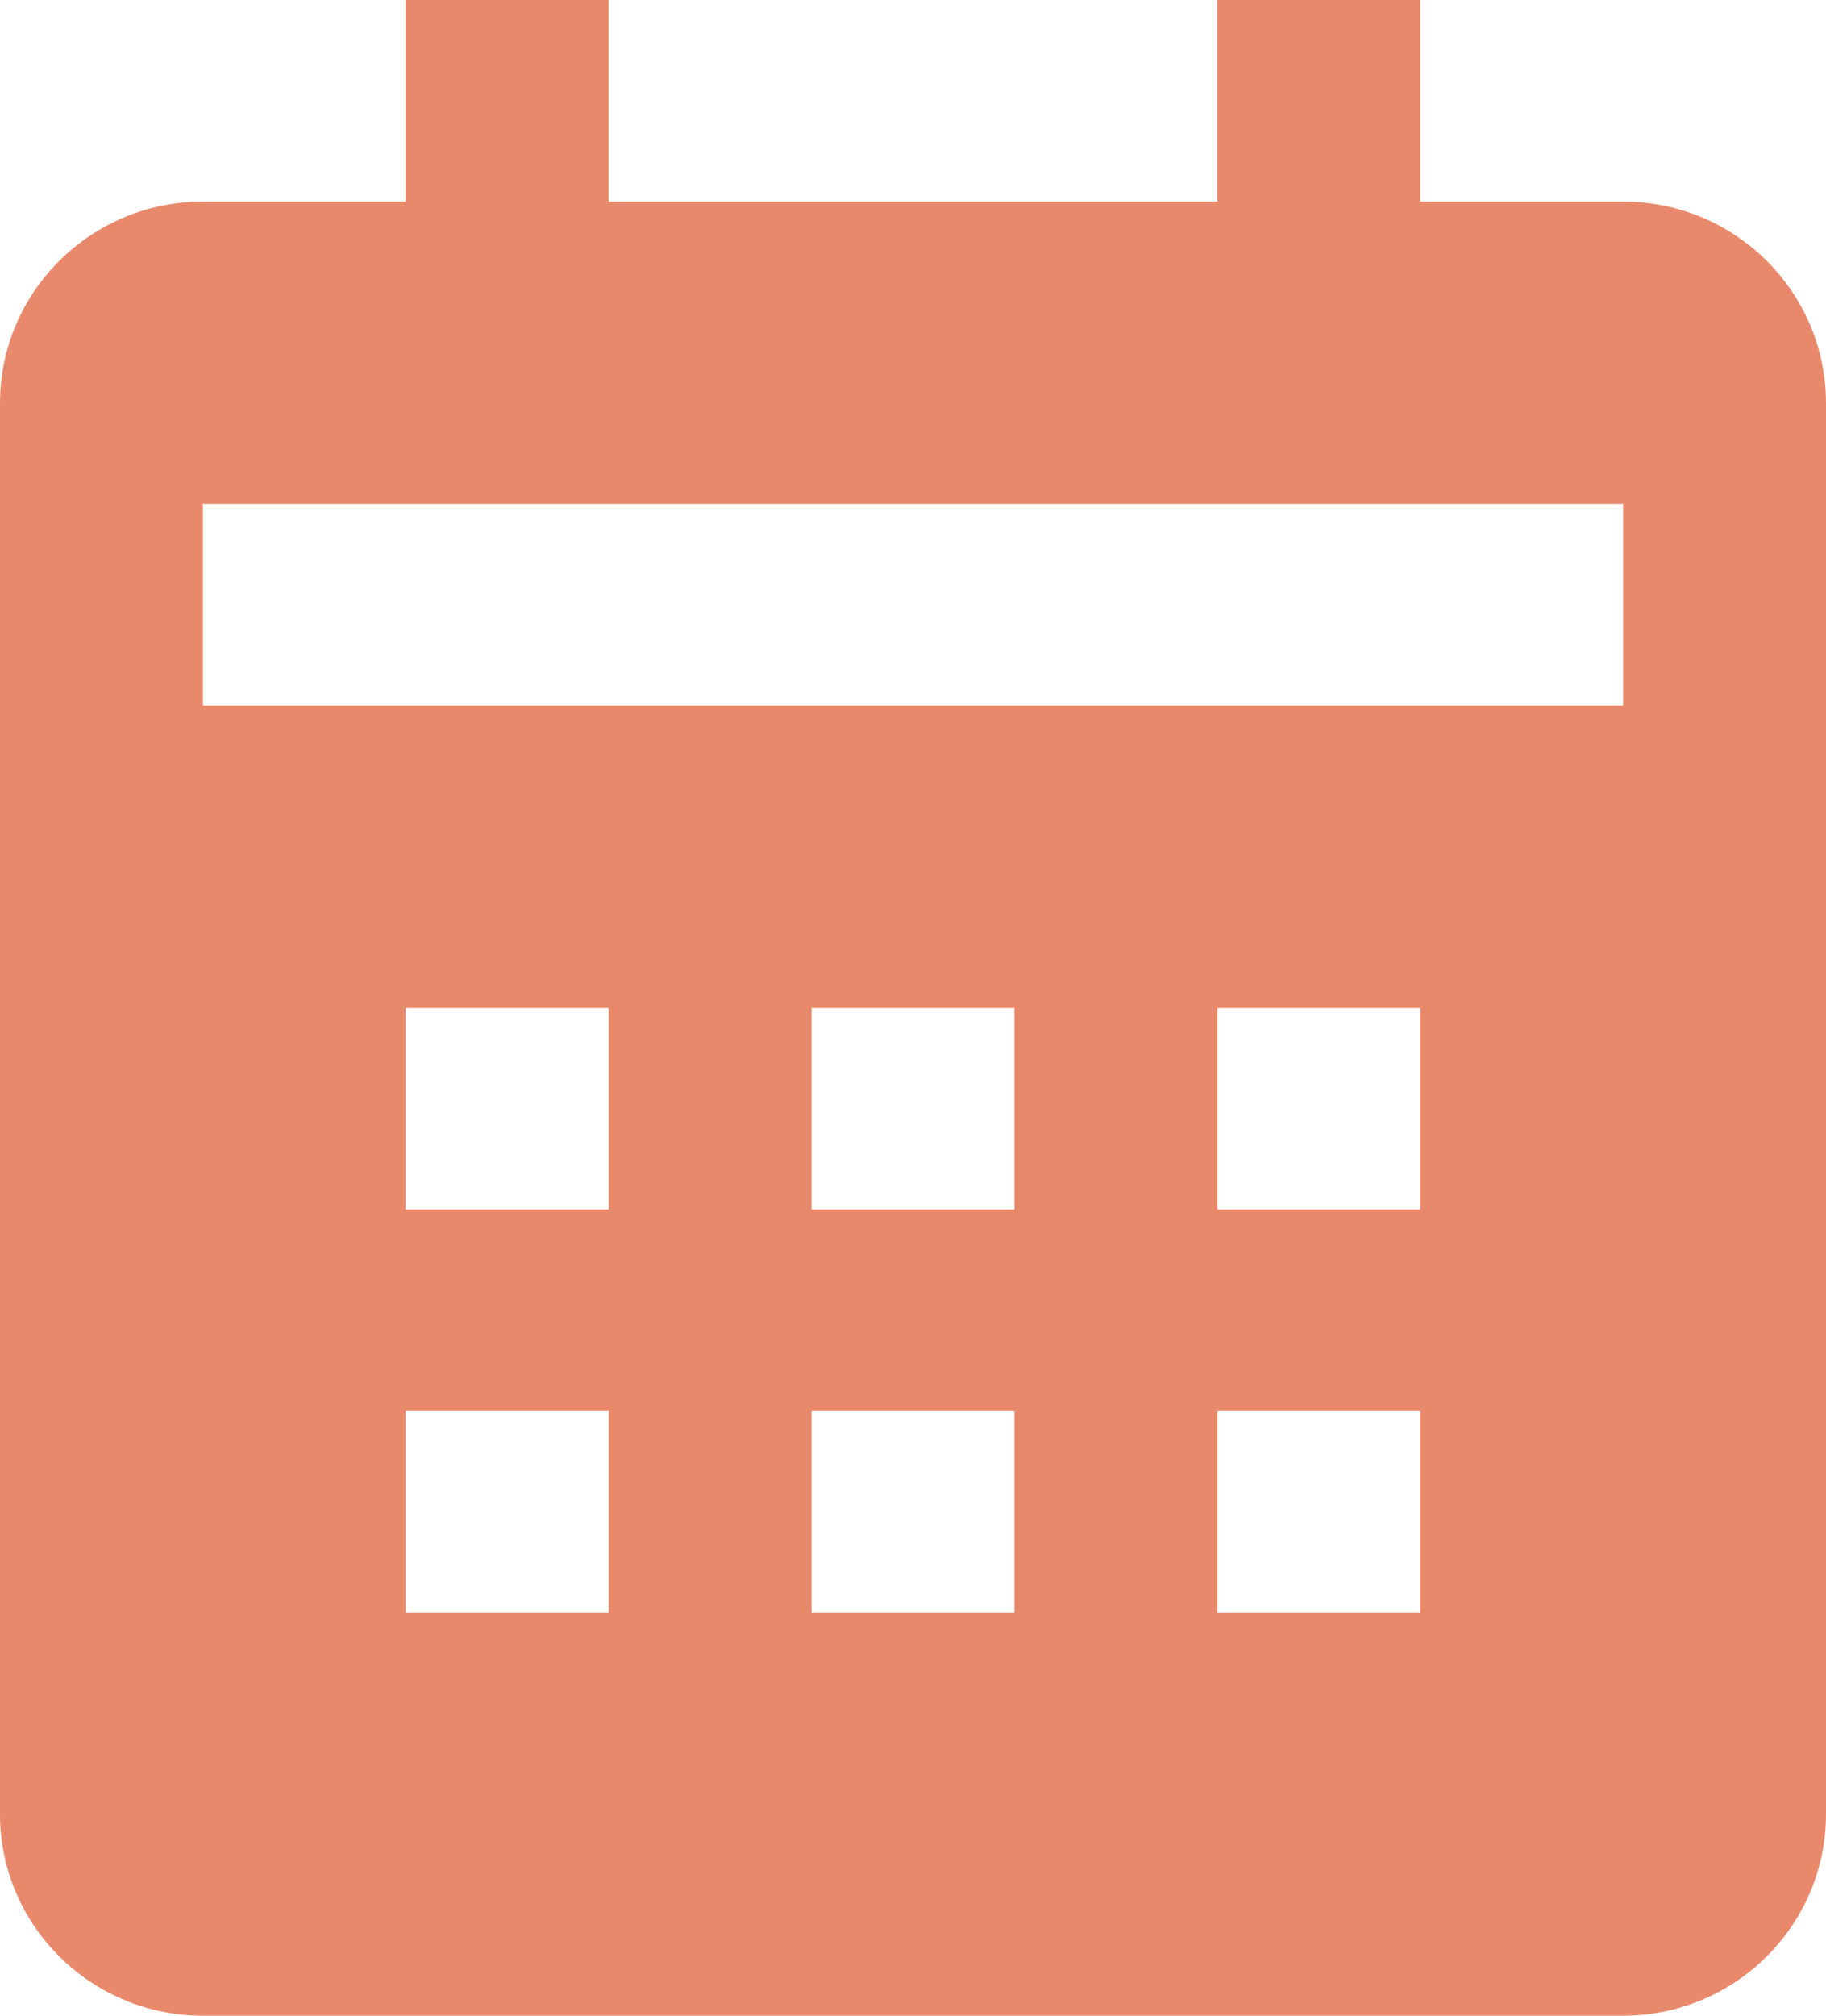 <svg width="29" height="32" viewBox="0 0 29 32" fill="none" xmlns="http://www.w3.org/2000/svg">
<path d="M29 28.8V6.4C29 4.635 27.555 3.2 25.778 3.2H22.556V0H19.333V3.2H9.667V0H6.444V3.2H3.222C1.445 3.2 0 4.635 0 6.4V28.8C0 30.565 1.445 32 3.222 32H25.778C27.555 32 29 30.565 29 28.8ZM9.667 25.6H6.444V22.4H9.667V25.6ZM9.667 19.2H6.444V16H9.667V19.2ZM16.111 25.6H12.889V22.4H16.111V25.6ZM16.111 19.2H12.889V16H16.111V19.2ZM22.556 25.6H19.333V22.4H22.556V25.6ZM22.556 19.2H19.333V16H22.556V19.2ZM25.778 11.2H3.222V8H25.778V11.2Z" fill="#E9896B"/>
</svg>
